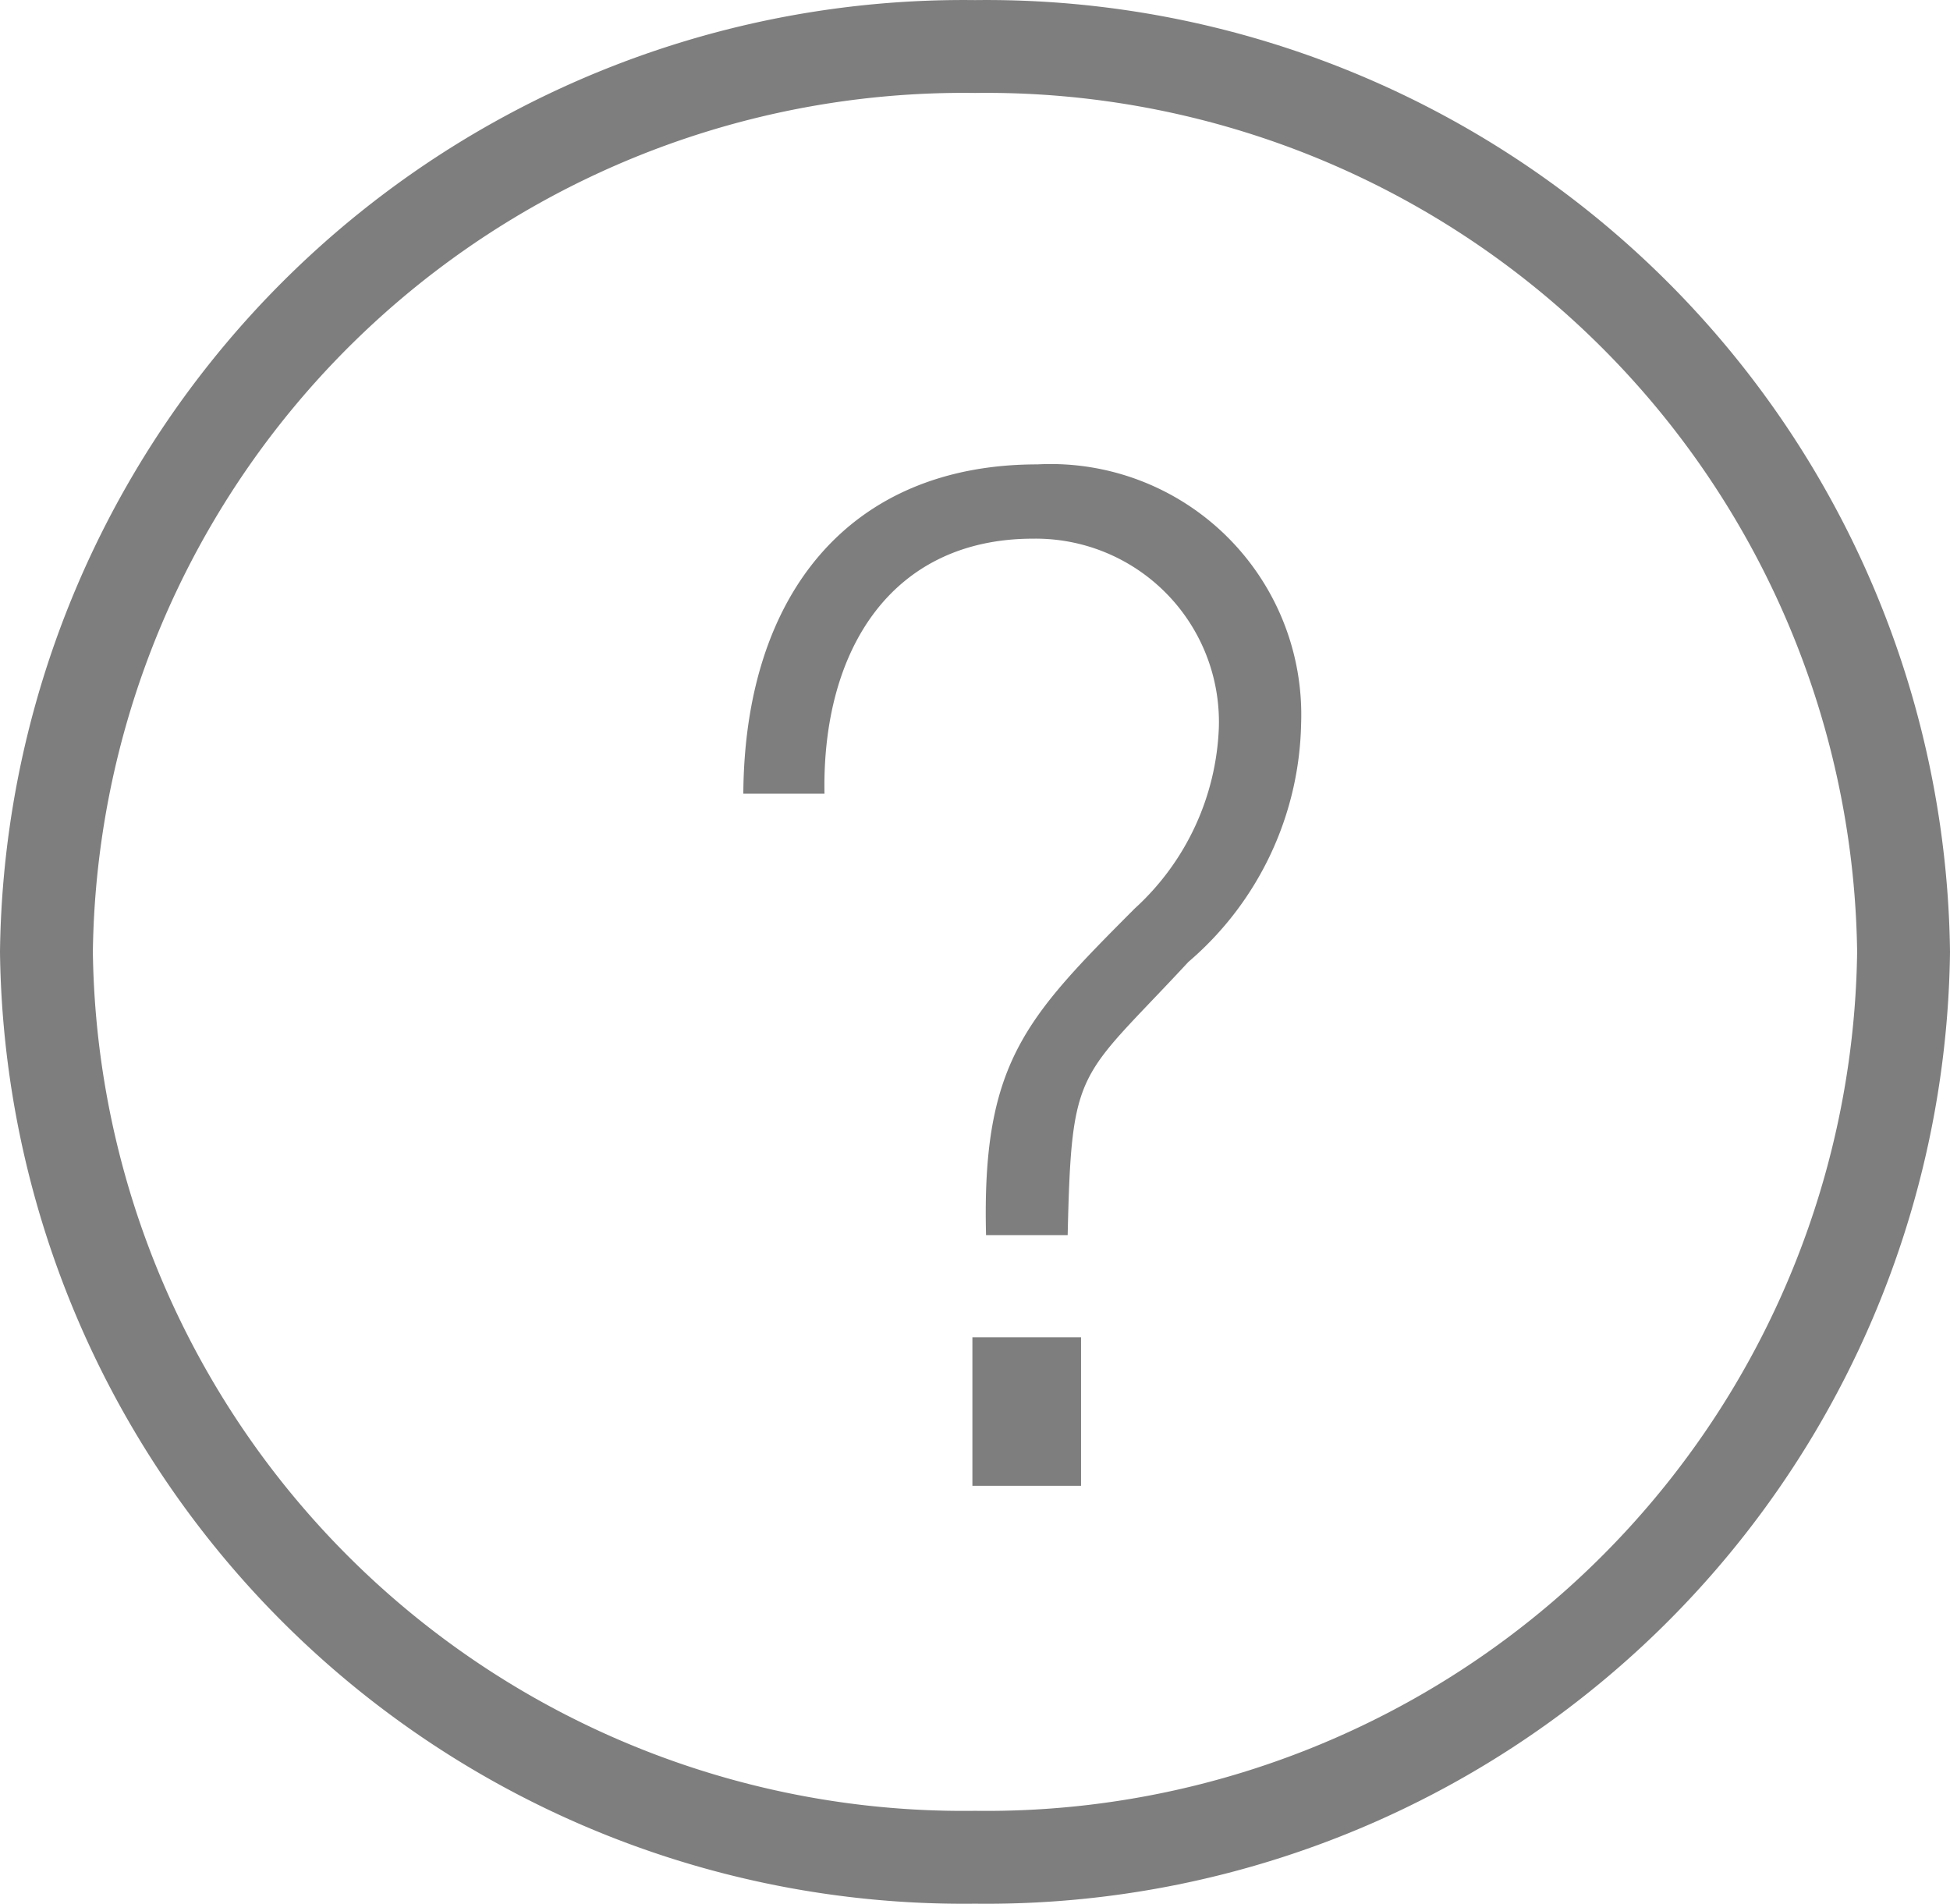 <svg xmlns="http://www.w3.org/2000/svg" width="21" height="20.502" viewBox="0 0 21 20.502">
  <g id="Group_1658" data-name="Group 1658" transform="translate(0.5 0.501)">
    <path id="Shape" d="M10,0A9.877,9.877,0,0,0,0,9.75,9.877,9.877,0,0,0,10,19.5,9.877,9.877,0,0,0,20,9.75,9.877,9.877,0,0,0,10,0Z" fill="none" stroke="#7e7e7e" stroke-width="1"/>
    <path id="Path_2118" data-name="Path 2118" d="M2.607-19.782c-.028-1.554.726-2.746,2.247-2.746a1.974,1.974,0,0,1,1.436.591,1.974,1.974,0,0,1,.564,1.446,2.775,2.775,0,0,1-.907,1.947c-1.172,1.177-1.647,1.66-1.6,3.516h.879c.042-1.841.112-1.66,1.3-2.942A3.462,3.462,0,0,0,7.74-20.535a2.7,2.7,0,0,0-.805-2.022A2.7,2.7,0,0,0,4.9-23.328c-2.023,0-3.153,1.4-3.167,3.546ZM4.2-12.328H5.37v-1.6H4.2Z" transform="translate(5.772 27.828)" fill="#7e7e7e"/>
  </g>
</svg>
